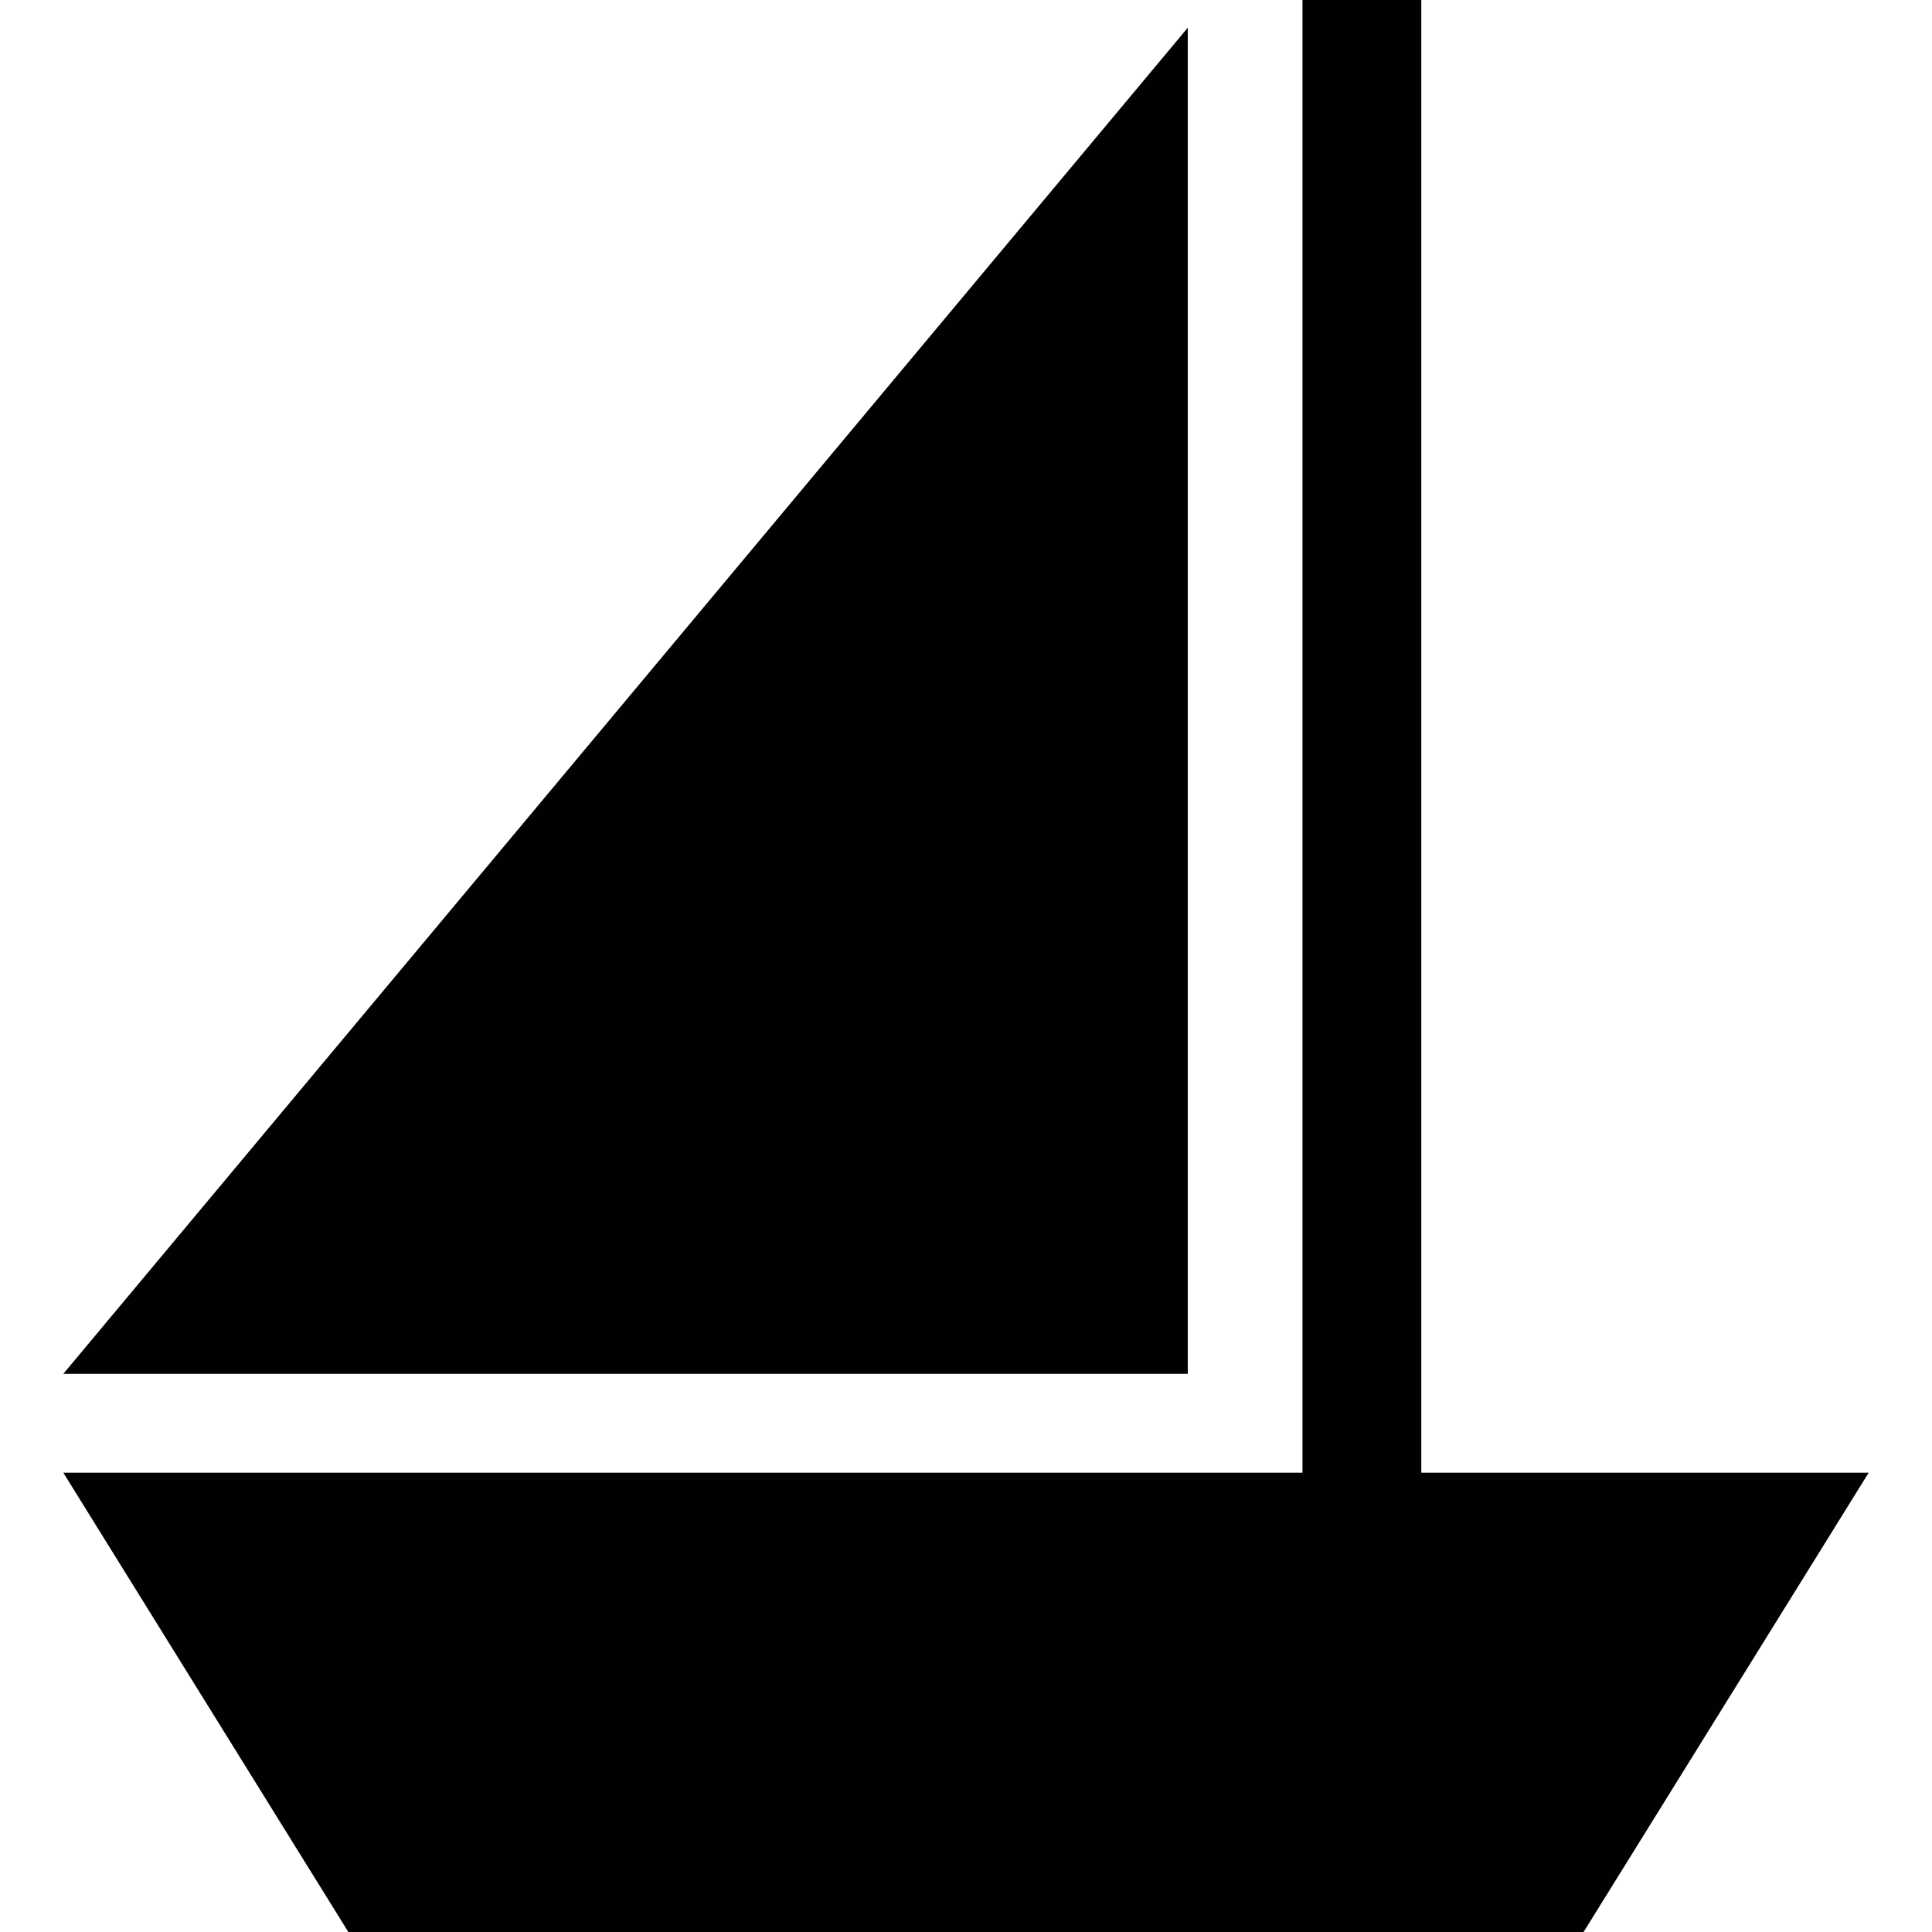 <?xml version="1.0" encoding="iso-8859-1"?>
<!-- Generator: Adobe Illustrator 18.1.1, SVG Export Plug-In . SVG Version: 6.00 Build 0)  -->
<svg version="1.1" id="Capa_1" xmlns="http://www.w3.org/2000/svg" xmlns:xlink="http://www.w3.org/1999/xlink" x="0px" y="0px"
	 viewBox="0 0 46.107 46.107" style="enable-background:new 0 0 46.107 46.107;" xml:space="preserve">
<g>
	<g>
		<g>
			<polygon style="fill:#010002;" points="33.919,35.146 33.919,0 31.084,0 31.084,35.146 1.511,35.146 8.313,46.107 37.792,46.107 
				44.596,35.146 			"/>
			<polygon style="fill:#010002;" points="28.346,0.662 1.511,32.786 28.346,32.786 			"/>
		</g>
	</g>
</g>
<g>
</g>
<g>
</g>
<g>
</g>
<g>
</g>
<g>
</g>
<g>
</g>
<g>
</g>
<g>
</g>
<g>
</g>
<g>
</g>
<g>
</g>
<g>
</g>
<g>
</g>
<g>
</g>
<g>
</g>
</svg>
